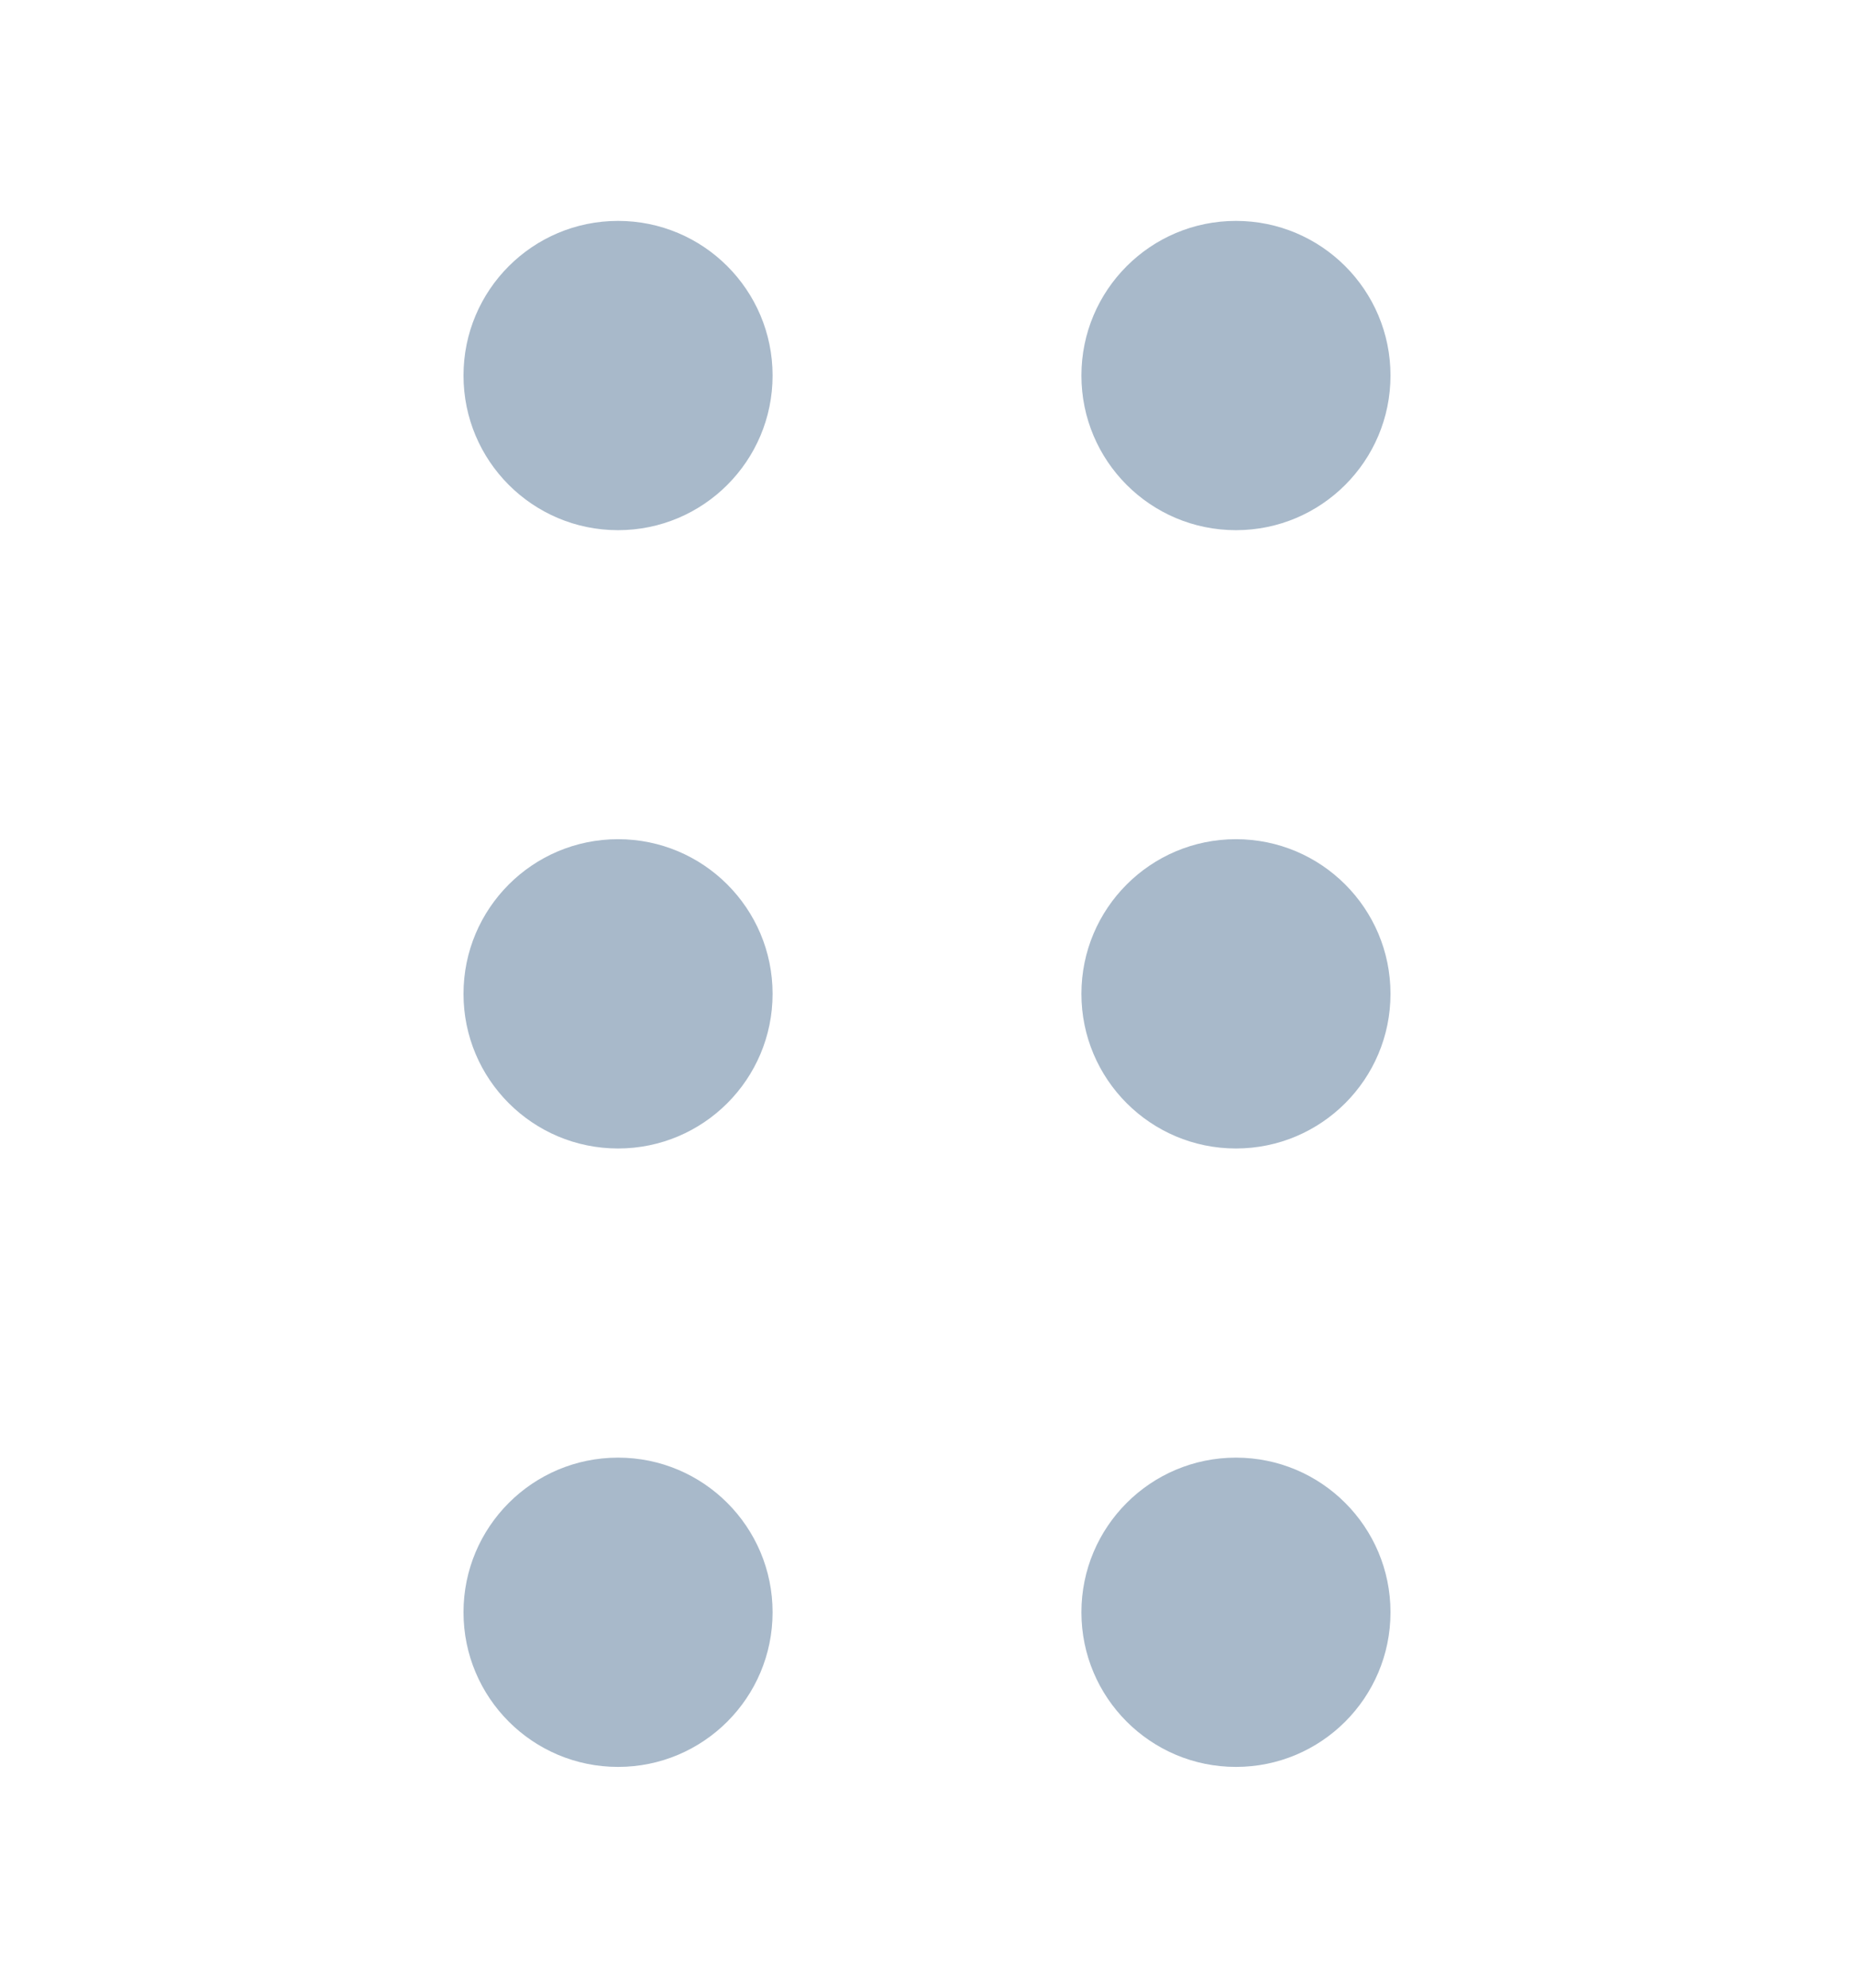 <svg width="14" height="15" viewBox="0 0 14 15" fill="none" xmlns="http://www.w3.org/2000/svg">
<circle cx="4.667" cy="2.834" r="1.167" fill="#A8B9CA"/>
<circle cx="4.667" cy="7.5" r="1.167" fill="#A8B9CA"/>
<circle cx="4.667" cy="12.167" r="1.167" fill="#A8B9CA"/>
<circle cx="9.333" cy="2.834" r="1.167" fill="#A8B9CA"/>
<circle cx="9.333" cy="7.5" r="1.167" fill="#A8B9CA"/>
<circle cx="9.333" cy="12.167" r="1.167" fill="#A8B9CA"/>
</svg>
